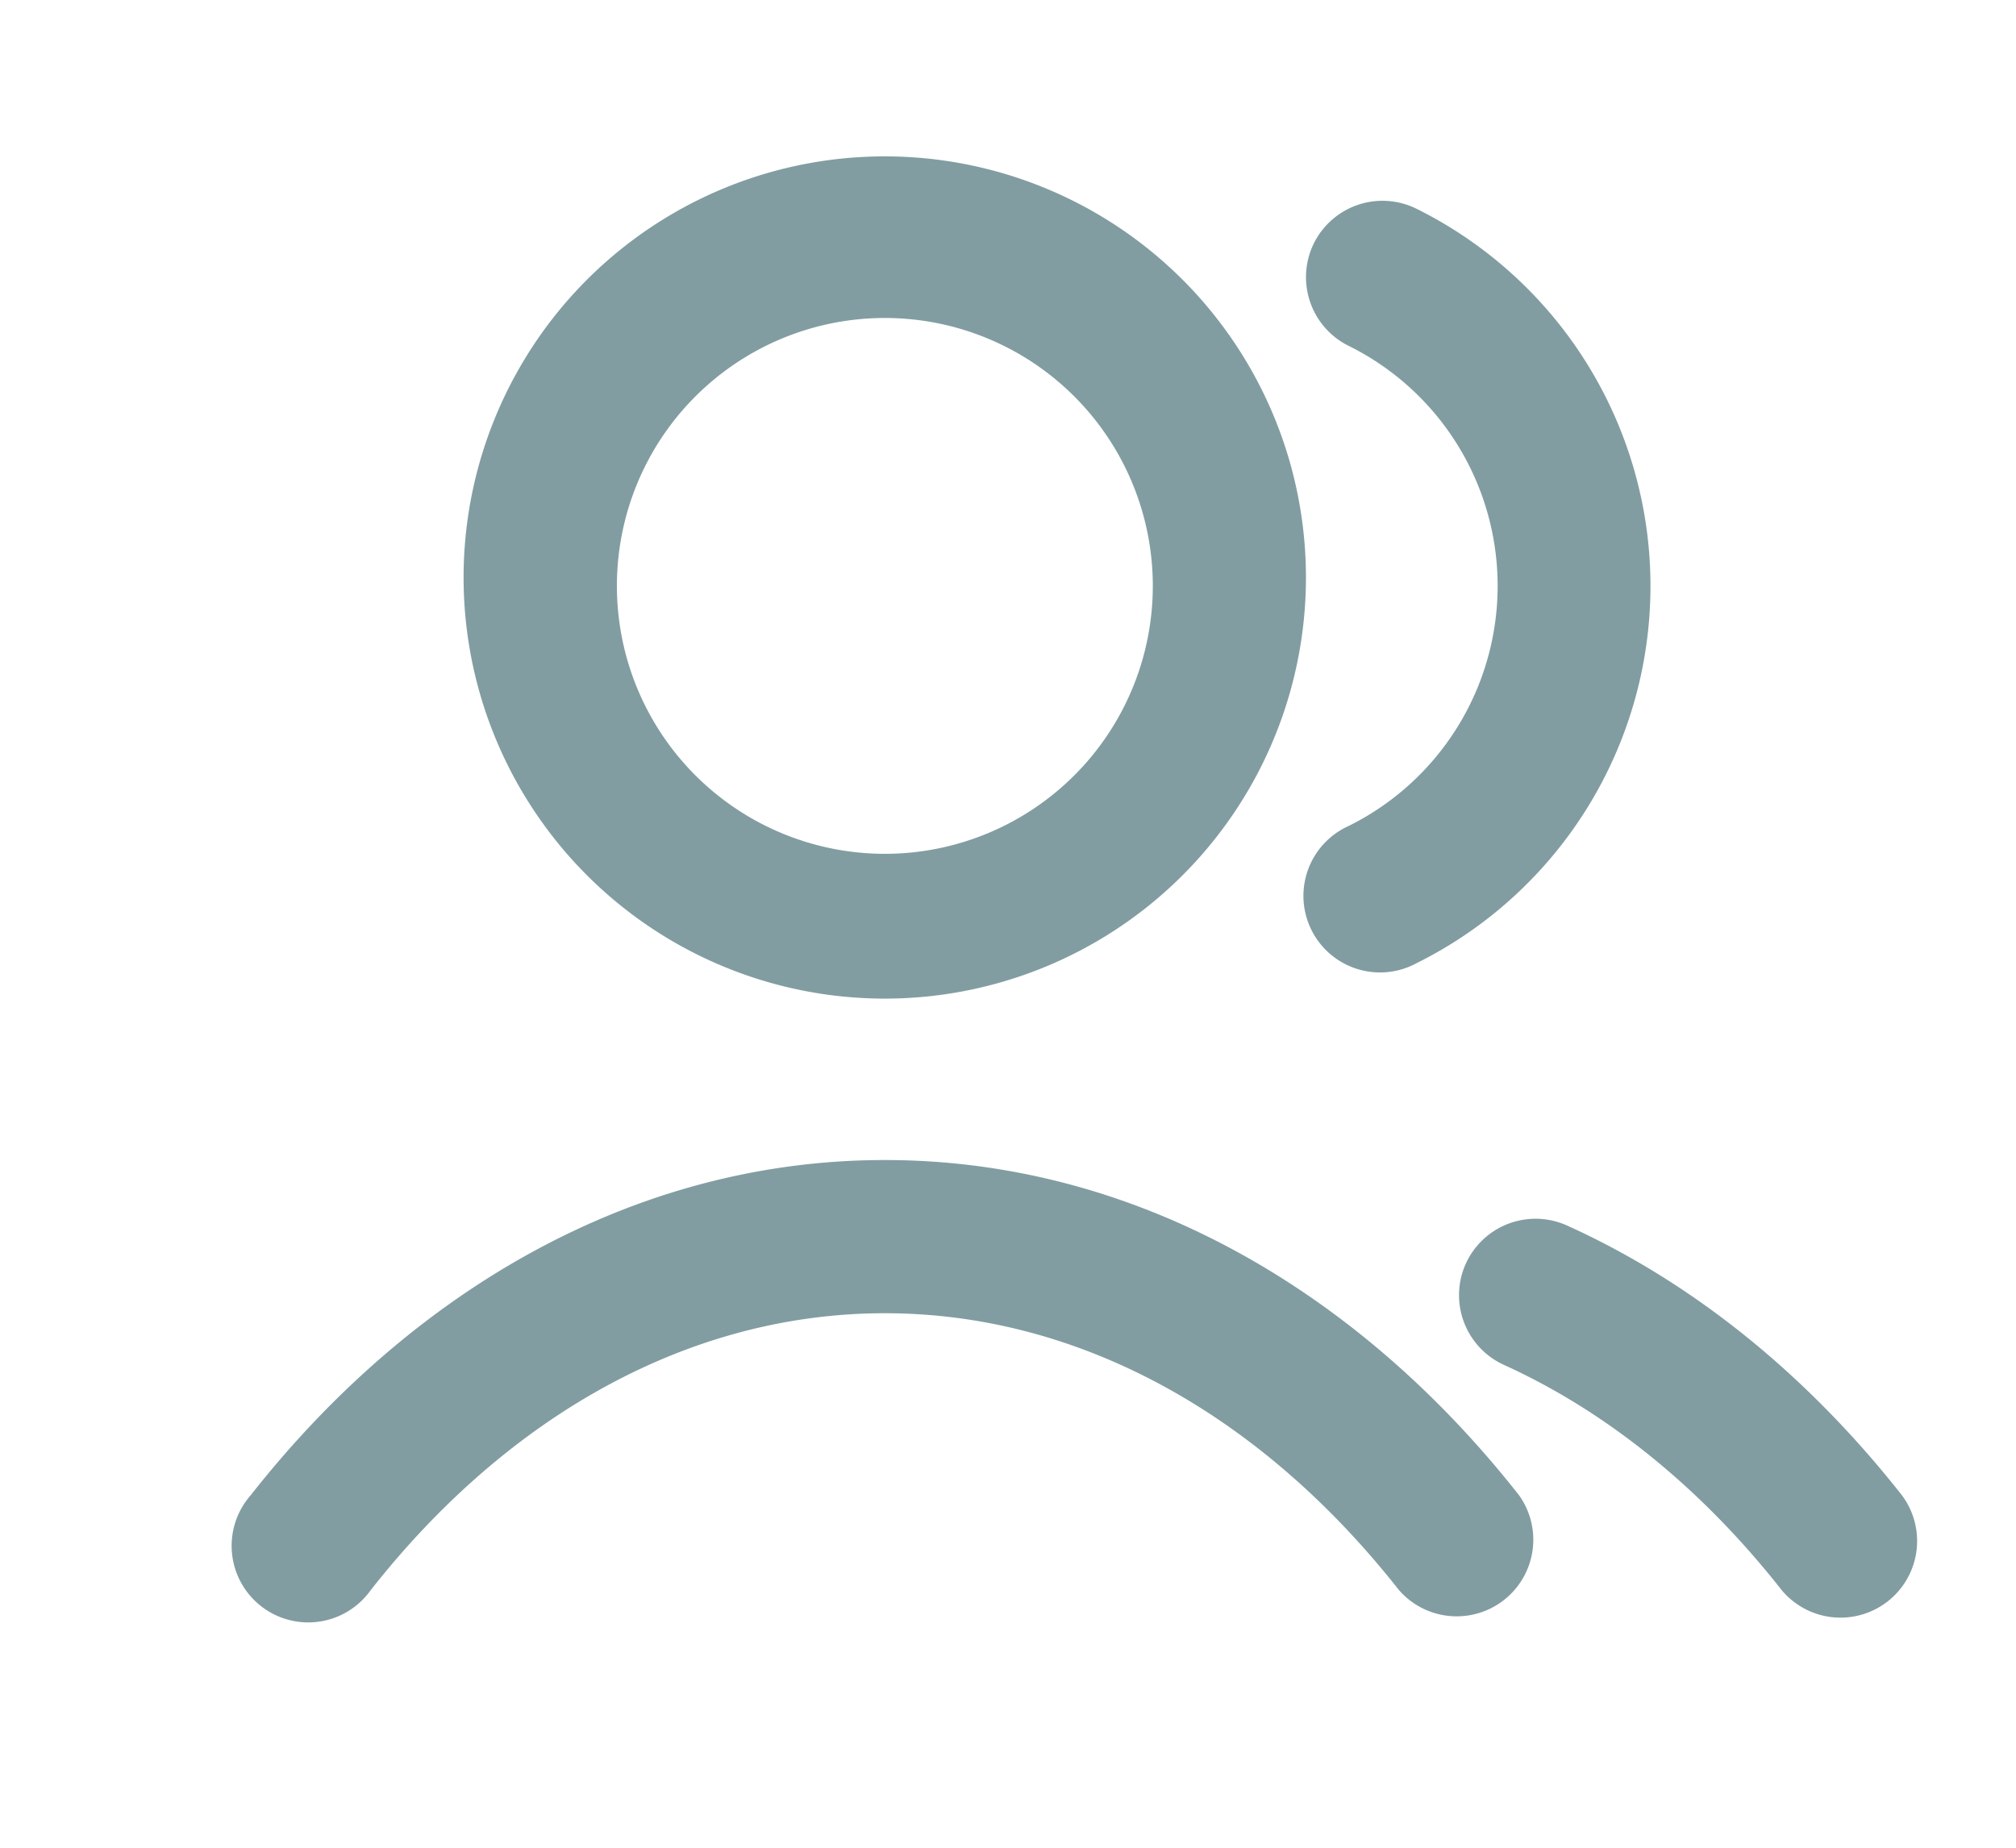 <svg xmlns="http://www.w3.org/2000/svg" width="12" height="11" fill="none"><g clip-path="url(#a)"><path fill="#819DA1" fill-rule="evenodd" d="M5.267 1.893a1.595 1.595 0 1 0 0 3.19 1.595 1.595 0 0 0 0-3.19ZM2.76 3.488a2.507 2.507 0 1 1 5.013 0 2.507 2.507 0 0 1-5.013 0Zm5.061-2.04a.456.456 0 0 1 .611-.205 2.507 2.507 0 0 1 0 4.491.456.456 0 1 1-.406-.816 1.595 1.595 0 0 0 0-2.86.456.456 0 0 1-.205-.61Zm-2.554 6.37c-1.157 0-2.239.604-3.06 1.648a.456.456 0 1 1-.716-.563c.953-1.213 2.28-1.997 3.776-1.997s2.823.784 3.776 1.997a.456.456 0 0 1-.716.563c-.821-1.044-1.903-1.648-3.06-1.648Zm3.458-.295a.456.456 0 0 1 .603-.227c.765.346 1.441.904 1.994 1.607a.456.456 0 0 1-.717.563c-.475-.604-1.04-1.062-1.652-1.34a.456.456 0 0 1-.228-.603Z" clip-rule="evenodd"/></g><defs><clipPath id="a"><path fill="#fff" d="M.938.07h10.938v10.938H.938z"/></clipPath></defs></svg>